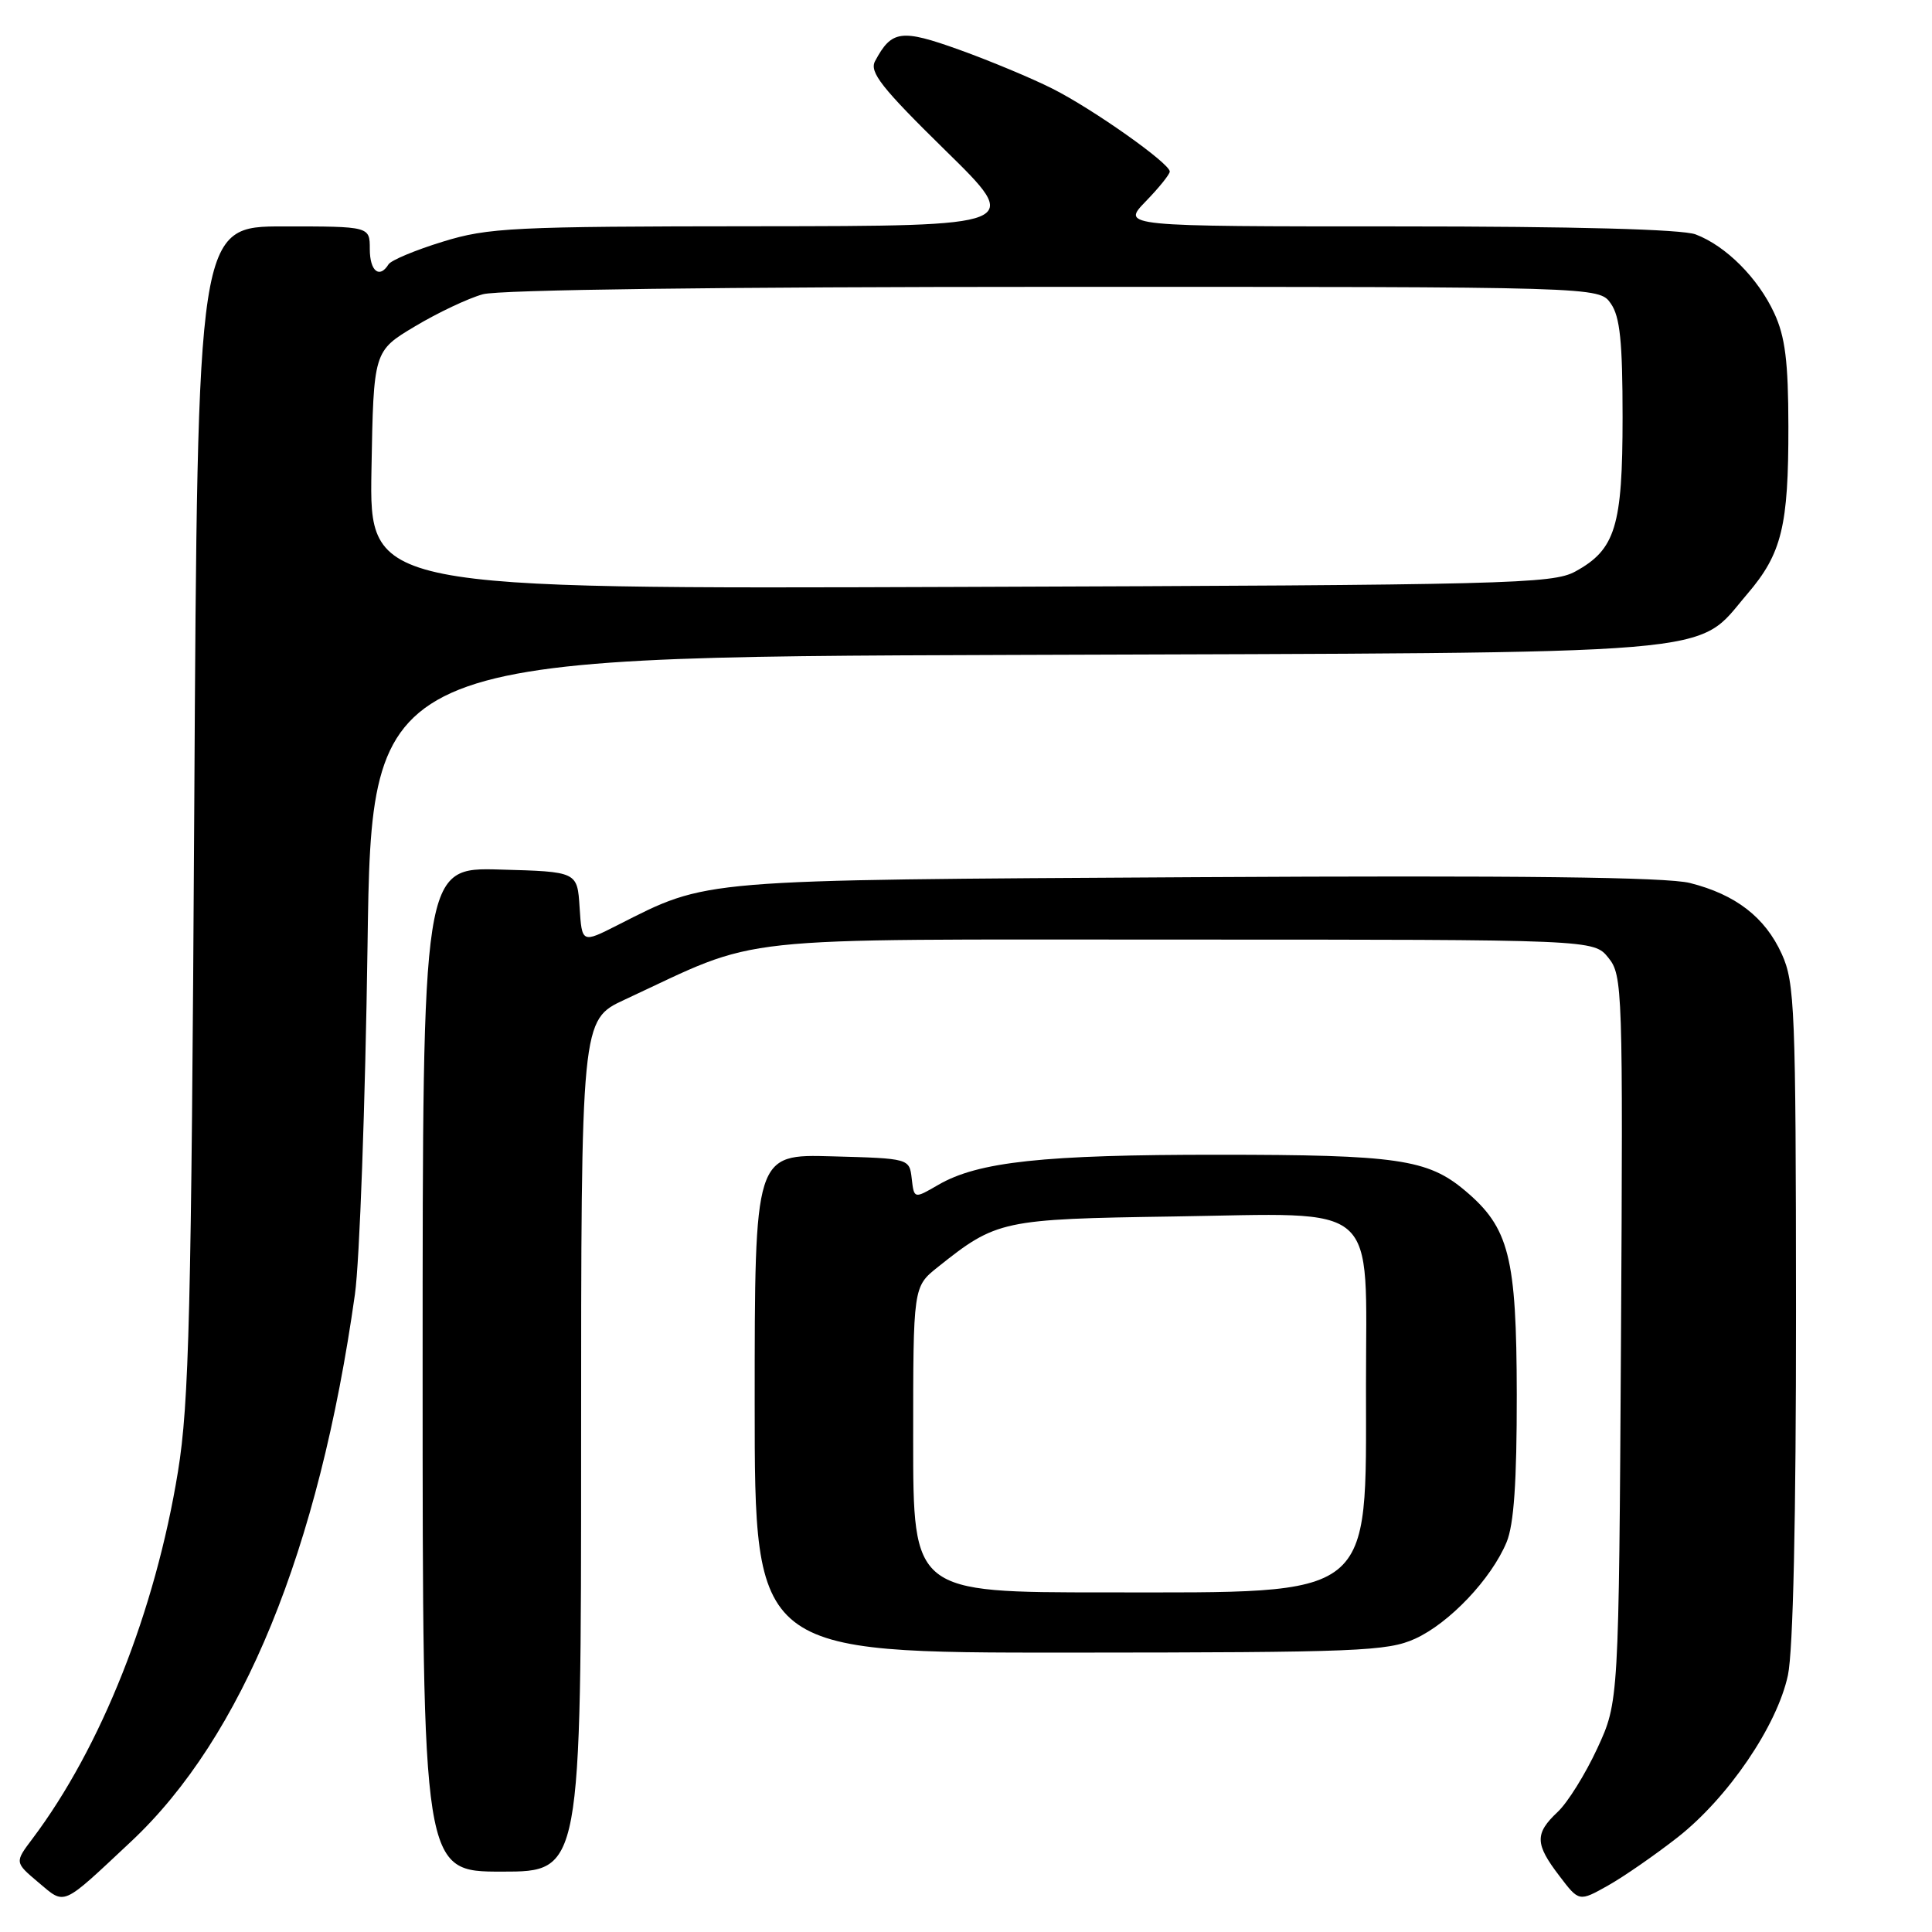 <?xml version="1.0" encoding="UTF-8" standalone="no"?>
<!DOCTYPE svg PUBLIC "-//W3C//DTD SVG 1.1//EN" "http://www.w3.org/Graphics/SVG/1.1/DTD/svg11.dtd" >
<svg xmlns="http://www.w3.org/2000/svg" xmlns:xlink="http://www.w3.org/1999/xlink" version="1.1" viewBox="0 0 256 256">
 <g >
 <path fill="currentColor"
d=" M 17.34 244.04 C 32.11 230.21 42.26 205.41 47.03 171.50 C 47.65 167.10 48.40 146.30 48.70 125.28 C 49.24 87.06 49.24 87.06 134.37 86.78 C 230.33 86.46 224.46 86.95 231.53 78.70 C 236.10 73.36 236.99 69.71 236.97 56.50 C 236.96 47.93 236.55 44.62 235.10 41.50 C 232.95 36.84 228.69 32.58 224.68 31.06 C 222.88 30.38 208.69 30.00 185.24 30.00 C 148.61 30.00 148.61 30.00 151.80 26.70 C 153.56 24.89 155.00 23.10 155.00 22.73 C 155.00 21.64 144.82 14.45 139.46 11.75 C 136.73 10.37 131.18 8.06 127.13 6.60 C 119.39 3.82 118.15 3.99 115.95 8.10 C 115.17 9.55 116.82 11.64 125.25 19.91 C 135.50 29.95 135.50 29.95 100.36 29.98 C 67.92 30.00 64.70 30.16 58.65 32.03 C 55.04 33.14 51.81 34.49 51.48 35.03 C 50.28 36.97 49.00 35.93 49.00 33.00 C 49.00 30.00 49.00 30.00 37.59 30.00 C 26.18 30.00 26.18 30.00 25.74 107.25 C 25.35 173.89 25.06 185.94 23.58 195.00 C 20.58 213.45 13.40 231.55 4.30 243.64 C 1.94 246.77 1.94 246.77 5.09 249.43 C 8.70 252.46 8.05 252.74 17.34 244.04 Z  M 222.29 243.46 C 229.00 238.19 235.48 228.67 236.91 221.97 C 237.60 218.75 237.99 201.09 237.98 173.70 C 237.96 133.73 237.82 130.19 236.09 126.40 C 233.88 121.54 229.99 118.53 223.92 117.00 C 220.82 116.22 201.18 115.99 158.49 116.23 C 91.96 116.62 93.95 116.45 81.80 122.60 C 77.11 124.98 77.11 124.98 76.80 120.24 C 76.50 115.50 76.50 115.50 66.25 115.22 C 56.00 114.93 56.00 114.93 56.00 181.47 C 56.00 248.00 56.00 248.00 66.50 248.00 C 77.00 248.00 77.00 248.00 77.00 191.57 C 77.00 135.15 77.00 135.15 82.75 132.47 C 101.29 123.85 95.31 124.50 156.34 124.50 C 211.18 124.50 211.18 124.50 213.12 126.91 C 215.00 129.23 215.06 131.00 214.79 177.41 C 214.50 225.50 214.50 225.50 211.65 231.67 C 210.08 235.06 207.72 238.86 206.40 240.09 C 203.35 242.96 203.38 244.33 206.62 248.56 C 209.23 252.00 209.23 252.00 213.06 249.85 C 215.16 248.67 219.31 245.79 222.29 243.46 Z  M 187.51 217.14 C 192.05 215.07 197.59 209.24 199.63 204.35 C 200.60 202.01 200.99 196.38 200.98 184.78 C 200.95 166.53 199.98 162.68 194.11 157.75 C 189.18 153.60 185.12 153.01 161.43 153.01 C 138.26 153.00 129.59 153.93 124.31 157.01 C 121.12 158.86 121.12 158.86 120.81 156.18 C 120.50 153.50 120.50 153.50 110.25 153.22 C 100.00 152.93 100.00 152.93 100.00 185.97 C 100.00 219.00 100.00 219.00 141.75 218.98 C 179.97 218.96 183.84 218.80 187.51 217.14 Z  M 49.22 62.28 C 49.50 46.52 49.50 46.52 54.99 43.24 C 58.00 41.44 62.05 39.52 63.99 38.99 C 66.12 38.39 95.82 38.01 139.69 38.01 C 211.89 38.00 211.89 38.00 213.44 40.22 C 214.66 41.95 215.00 45.28 215.00 55.27 C 215.00 69.74 214.06 72.82 208.73 75.73 C 205.73 77.37 199.87 77.52 127.22 77.77 C 48.95 78.05 48.95 78.05 49.22 62.28 Z  M 121.00 190.75 C 121.00 170.50 121.00 170.50 124.26 167.90 C 132.05 161.68 132.78 161.53 155.50 161.19 C 183.16 160.77 181.00 158.87 181.00 183.59 C 181.00 212.11 182.39 211.00 146.55 211.00 C 121.00 211.00 121.00 211.00 121.00 190.75 Z "/>
</g>
</svg>